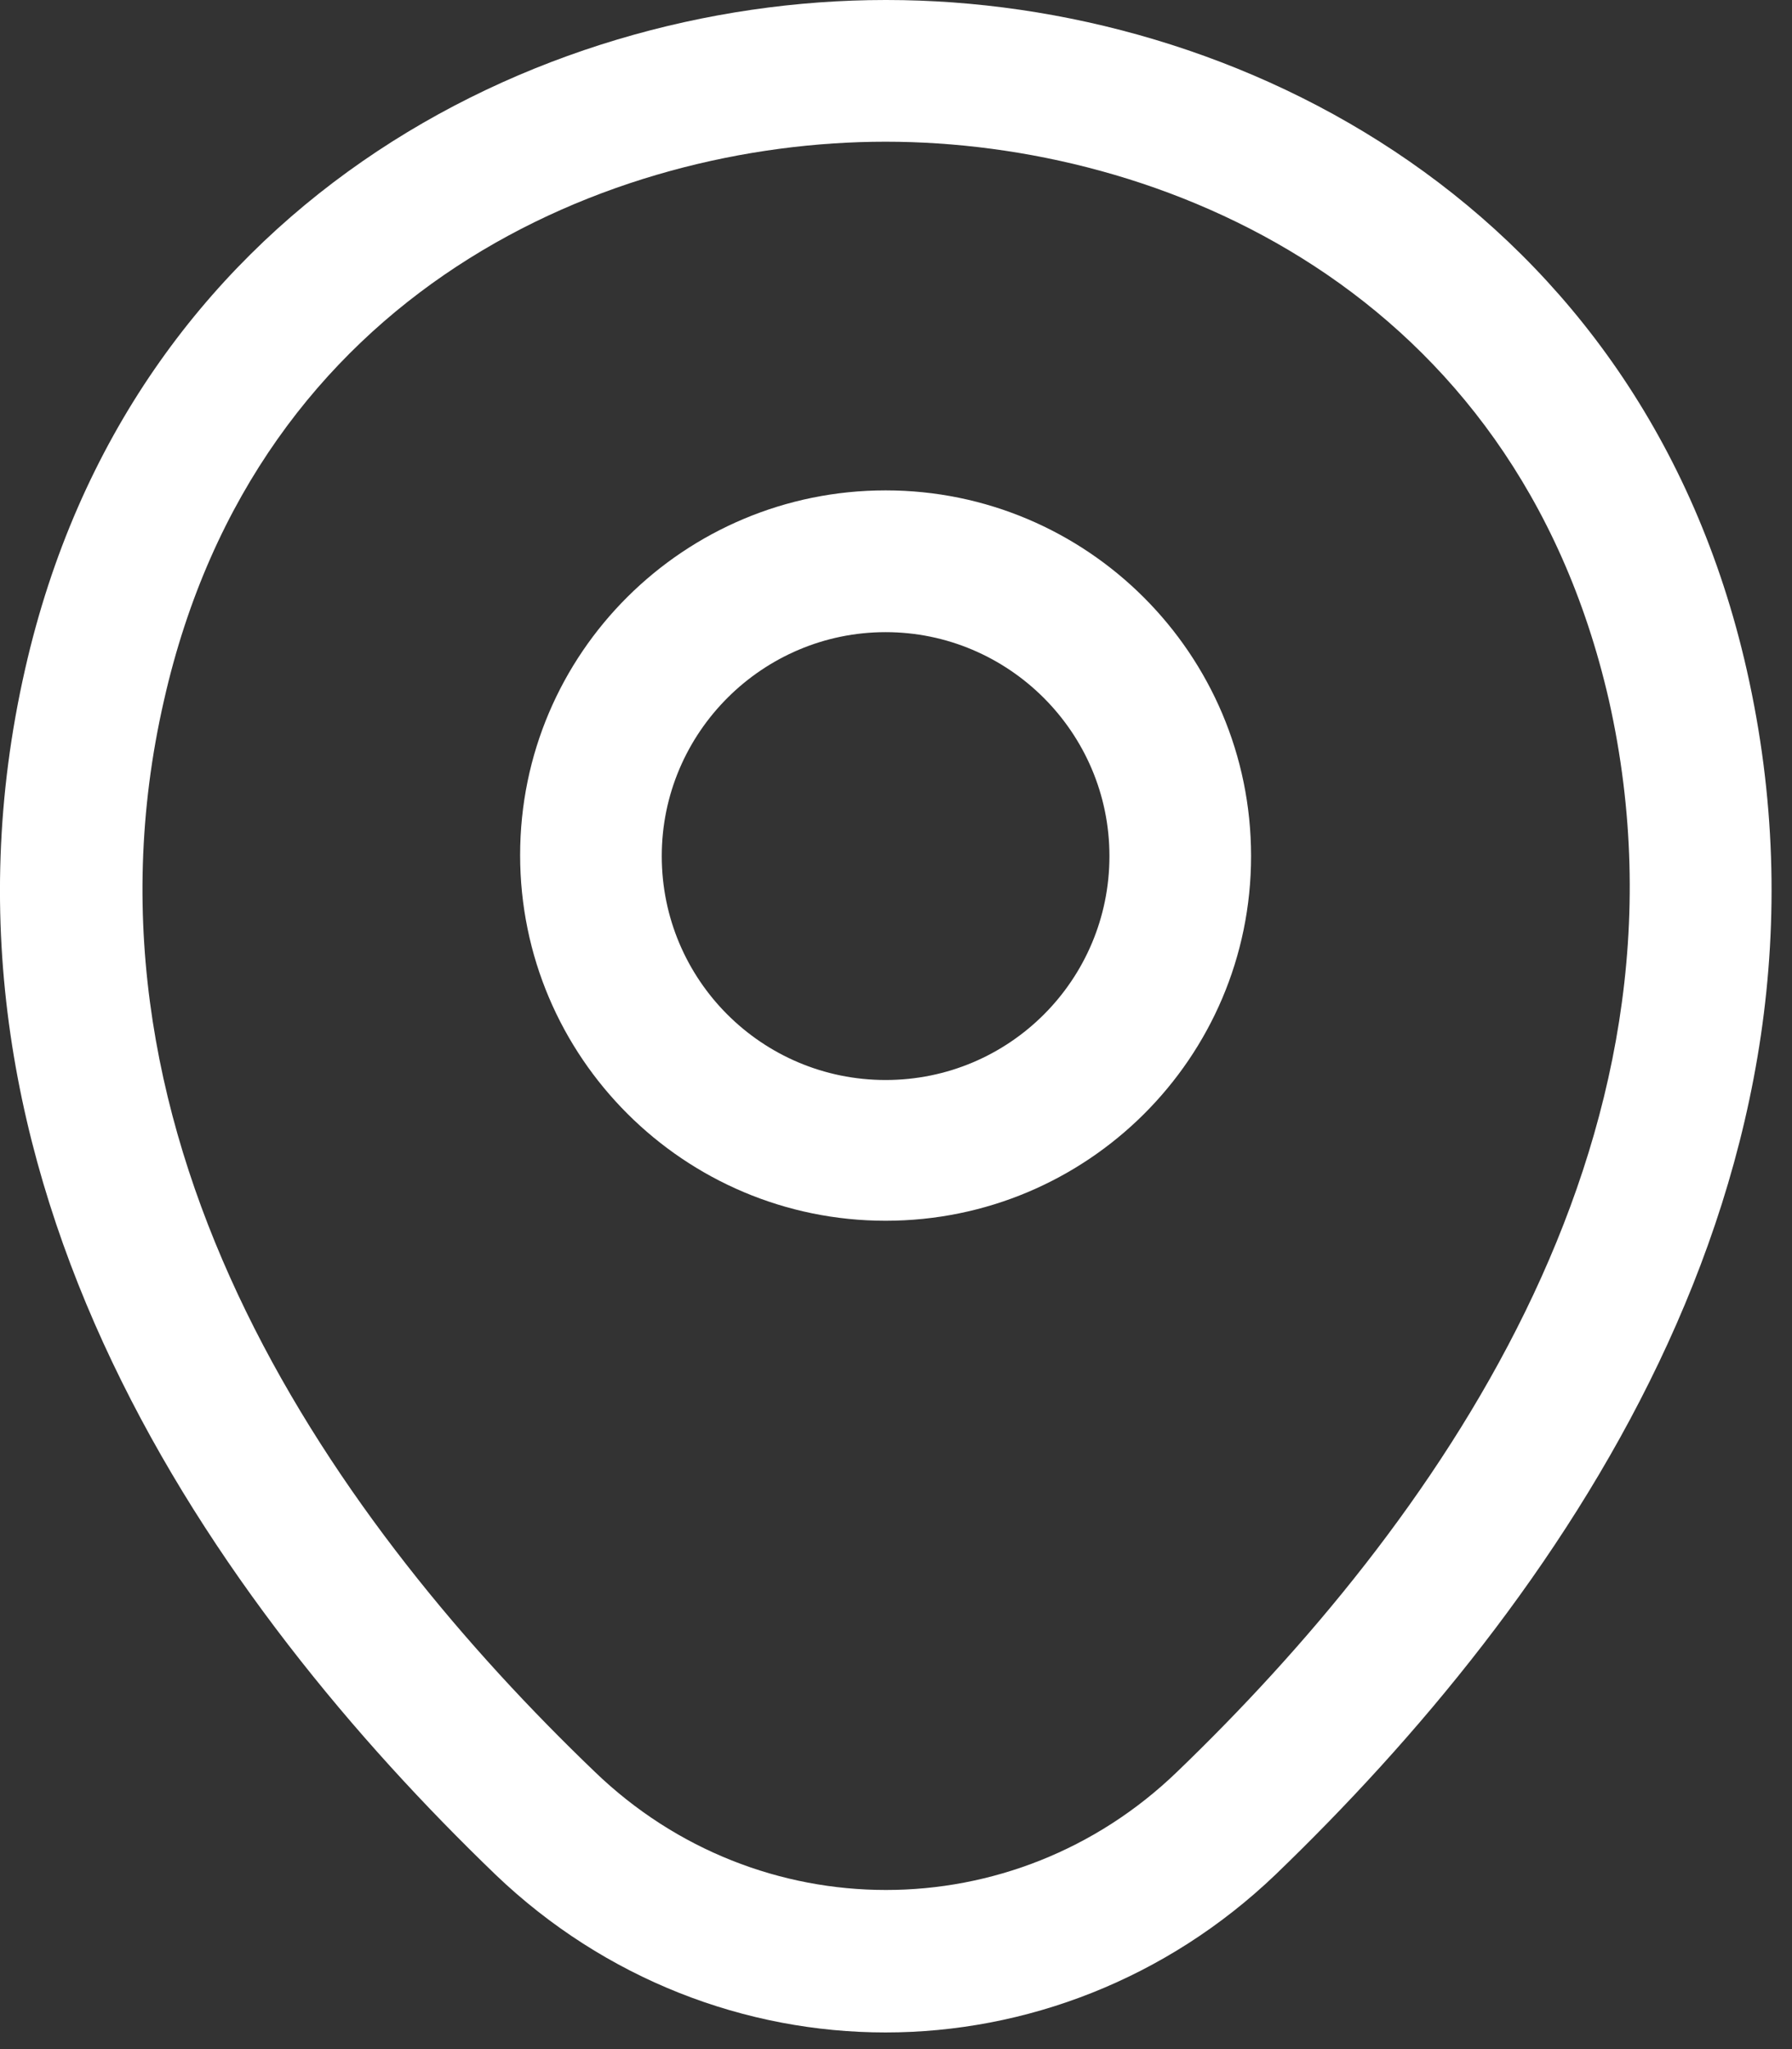 <svg width="28" height="32" viewBox="0 0 28 32" fill="none" xmlns="http://www.w3.org/2000/svg">
<rect x="0" y="0" width="28" height="32" fill="#333333" stroke="none"/>
<path d="M13.838 19.064C10.695 19.064 8.127 16.512 8.127 13.354C8.127 10.196 10.695 7.658 13.838 7.658C16.981 7.658 19.548 10.211 19.548 13.369C19.548 16.526 16.981 19.064 13.838 19.064ZM13.838 9.872C11.919 9.872 10.34 11.436 10.34 13.369C10.34 15.302 11.905 16.866 13.838 16.866C15.771 16.866 17.335 15.302 17.335 13.369C17.335 11.436 15.756 9.872 13.838 9.872Z" fill="white"/>
<path d="M13.836 31.74C11.652 31.74 9.453 30.913 7.742 29.275C3.389 25.085 -1.422 18.4 0.393 10.447C2.031 3.232 8.332 0 13.836 0H13.851C19.355 0 25.655 3.232 27.293 10.462C29.093 18.415 24.283 25.085 19.93 29.275C18.218 30.913 16.02 31.74 13.836 31.74ZM13.836 2.213C9.542 2.213 4.023 4.5 2.563 10.934C0.969 17.884 5.337 23.875 9.291 27.667C11.844 30.131 15.843 30.131 18.395 27.667C22.335 23.875 26.703 17.884 25.139 10.934C23.663 4.5 18.13 2.213 13.836 2.213Z" fill="white"/>
</svg>
